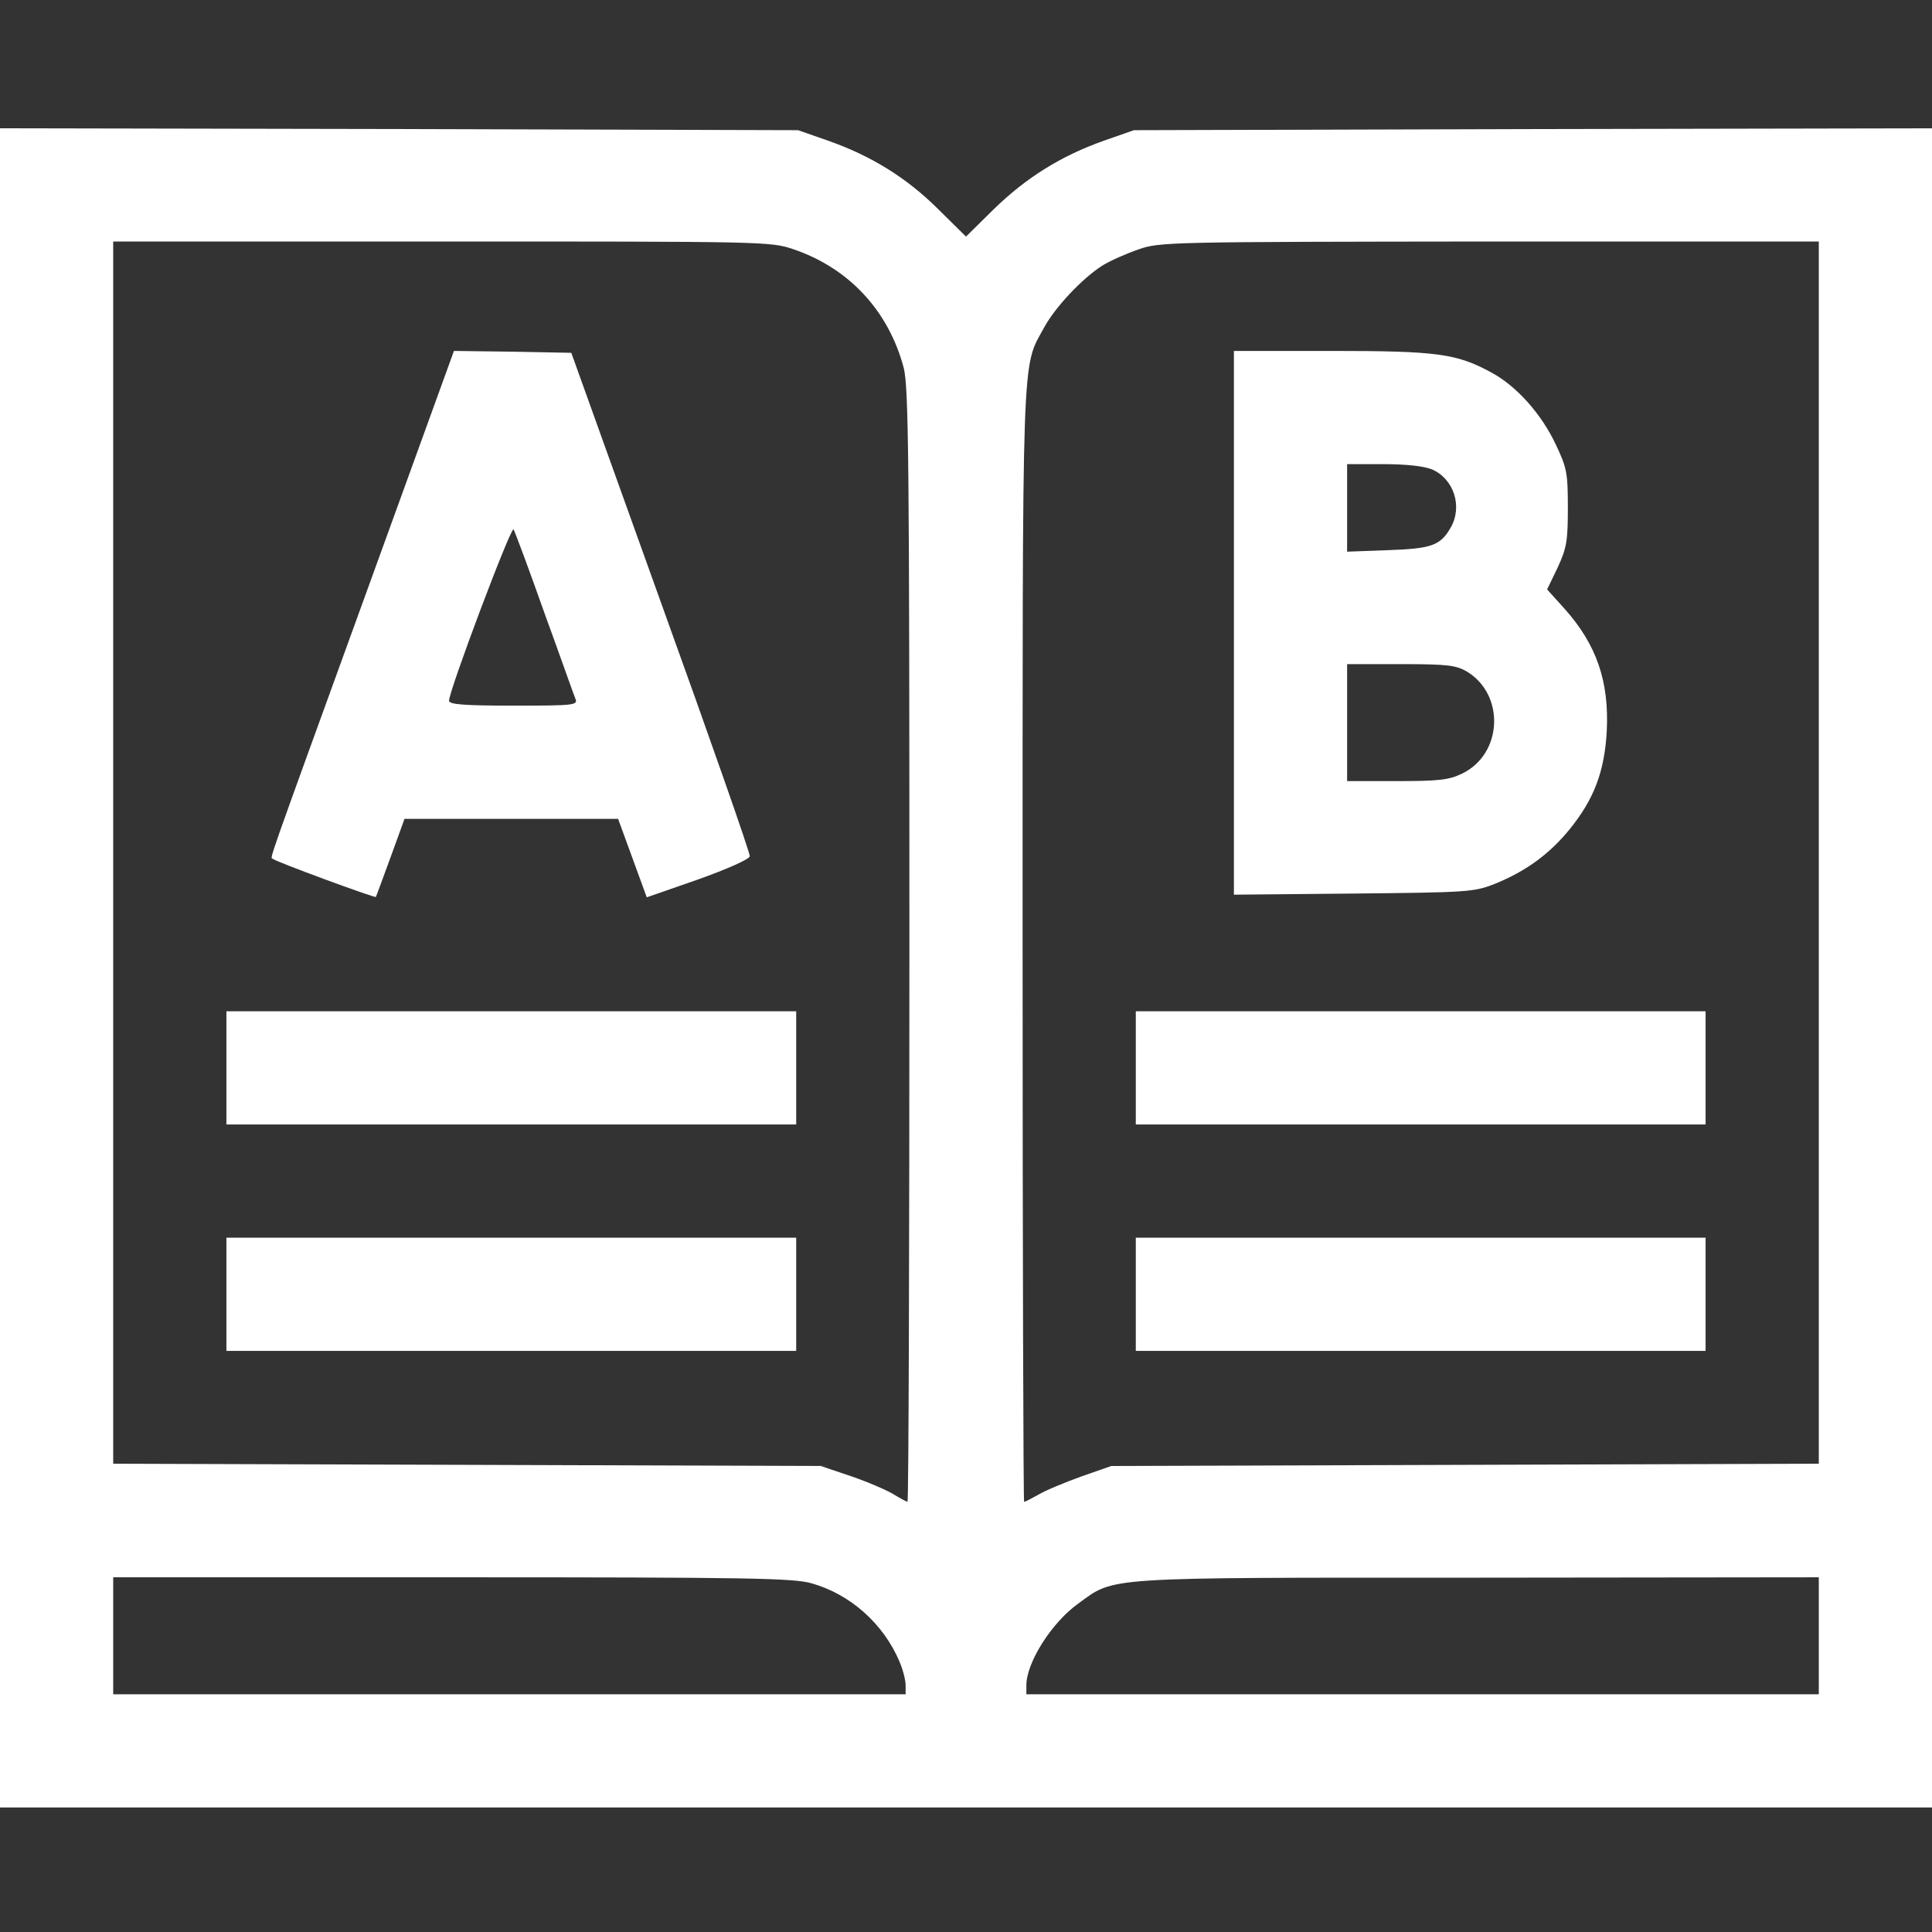 <?xml version="1.0" standalone="no"?>
<!DOCTYPE svg PUBLIC "-//W3C//DTD SVG 20010904//EN"
 "http://www.w3.org/TR/2001/REC-SVG-20010904/DTD/svg10.dtd">
<svg version="1.0" xmlns="http://www.w3.org/2000/svg"
 width="38" height="38" viewBox="0 0 512 512"
 preserveAspectRatio="xMidYMid meet">

<rect x="0" y="0" width="512" height="512" fill="#333333" stroke="none"/>

<g transform="translate(0,512) scale(0.1,-0.1)"
fill="#ffffff" stroke="none">
<path d="M0 2555 l0 -2225 2560 0 2560 0 0 2225 0 2225 -1057 -2 -1058 -3 -80
-28 c-113 -40 -206 -98 -292 -182 l-73 -72 -73 72 c-83 83 -178 142 -292 182
l-80 28 -1057 3 -1058 2 0 -2225z m2101 1905 c149 -50 254 -164 294 -315 13
-52 15 -241 15 -1532 0 -810 -2 -1473 -5 -1473 -2 0 -19 9 -37 20 -18 11 -69
33 -113 48 l-80 27 -937 3 -938 3 0 1619 0 1620 870 0 c849 0 872 0 931 -20z
m2719 -1600 l0 -1619 -937 -3 -938 -3 -80 -28 c-44 -16 -95 -37 -113 -48 -18
-10 -35 -19 -38 -19 -2 0 -4 663 -4 1473 0 1608 -3 1529 57 1639 30 55 101
130 154 164 21 13 64 32 96 43 56 20 84 20 931 21 l872 0 0 -1620z m-2669
-1936 c103 -29 191 -108 233 -208 9 -21 16 -49 16 -62 l0 -24 -1050 0 -1050 0
0 155 0 155 898 0 c786 0 905 -2 953 -16z m2669 -139 l0 -155 -1050 0 -1050 0
0 24 c0 60 67 166 137 216 99 72 56 69 1061 69 l902 1 0 -155z"/>
<path d="M972 3553 c-274 -755 -256 -703 -249 -709 6 -7 270 -104 273 -101 1
1 18 48 39 105 l37 102 283 0 283 0 38 -104 38 -104 135 47 c81 29 137 54 138
62 1 8 -105 311 -236 674 l-237 660 -156 3 -155 2 -231 -637z m471 -58 c42
-115 78 -218 82 -227 7 -17 -5 -18 -164 -18 -130 0 -171 3 -171 13 0 27 165
465 171 454 4 -7 41 -106 82 -222z"/>
<path d="M600 2290 l0 -150 755 0 755 0 0 150 0 150 -755 0 -755 0 0 -150z"/>
<path d="M600 1690 l0 -150 755 0 755 0 0 150 0 150 -755 0 -755 0 0 -150z"/>
<path d="M3270 3469 l0 -720 318 3 c303 3 319 4 374 26 82 33 146 80 199 146
63 78 91 151 97 257 7 133 -27 231 -112 326 l-46 51 28 58 c24 52 27 71 27
159 0 92 -3 106 -32 167 -38 81 -104 155 -171 191 -92 50 -143 57 -424 57
l-258 0 0 -721z m525 407 c58 -25 82 -99 49 -155 -27 -47 -51 -55 -166 -59
l-108 -4 0 116 0 116 95 0 c60 0 108 -5 130 -14z m93 -536 c101 -62 94 -218
-13 -270 -35 -17 -62 -20 -173 -20 l-132 0 0 155 0 155 143 0 c124 0 146 -3
175 -20z"/>
<path d="M3010 2290 l0 -150 755 0 755 0 0 150 0 150 -755 0 -755 0 0 -150z"/>
<path d="M3010 1690 l0 -150 755 0 755 0 0 150 0 150 -755 0 -755 0 0 -150z"/>
</g>
</svg>
